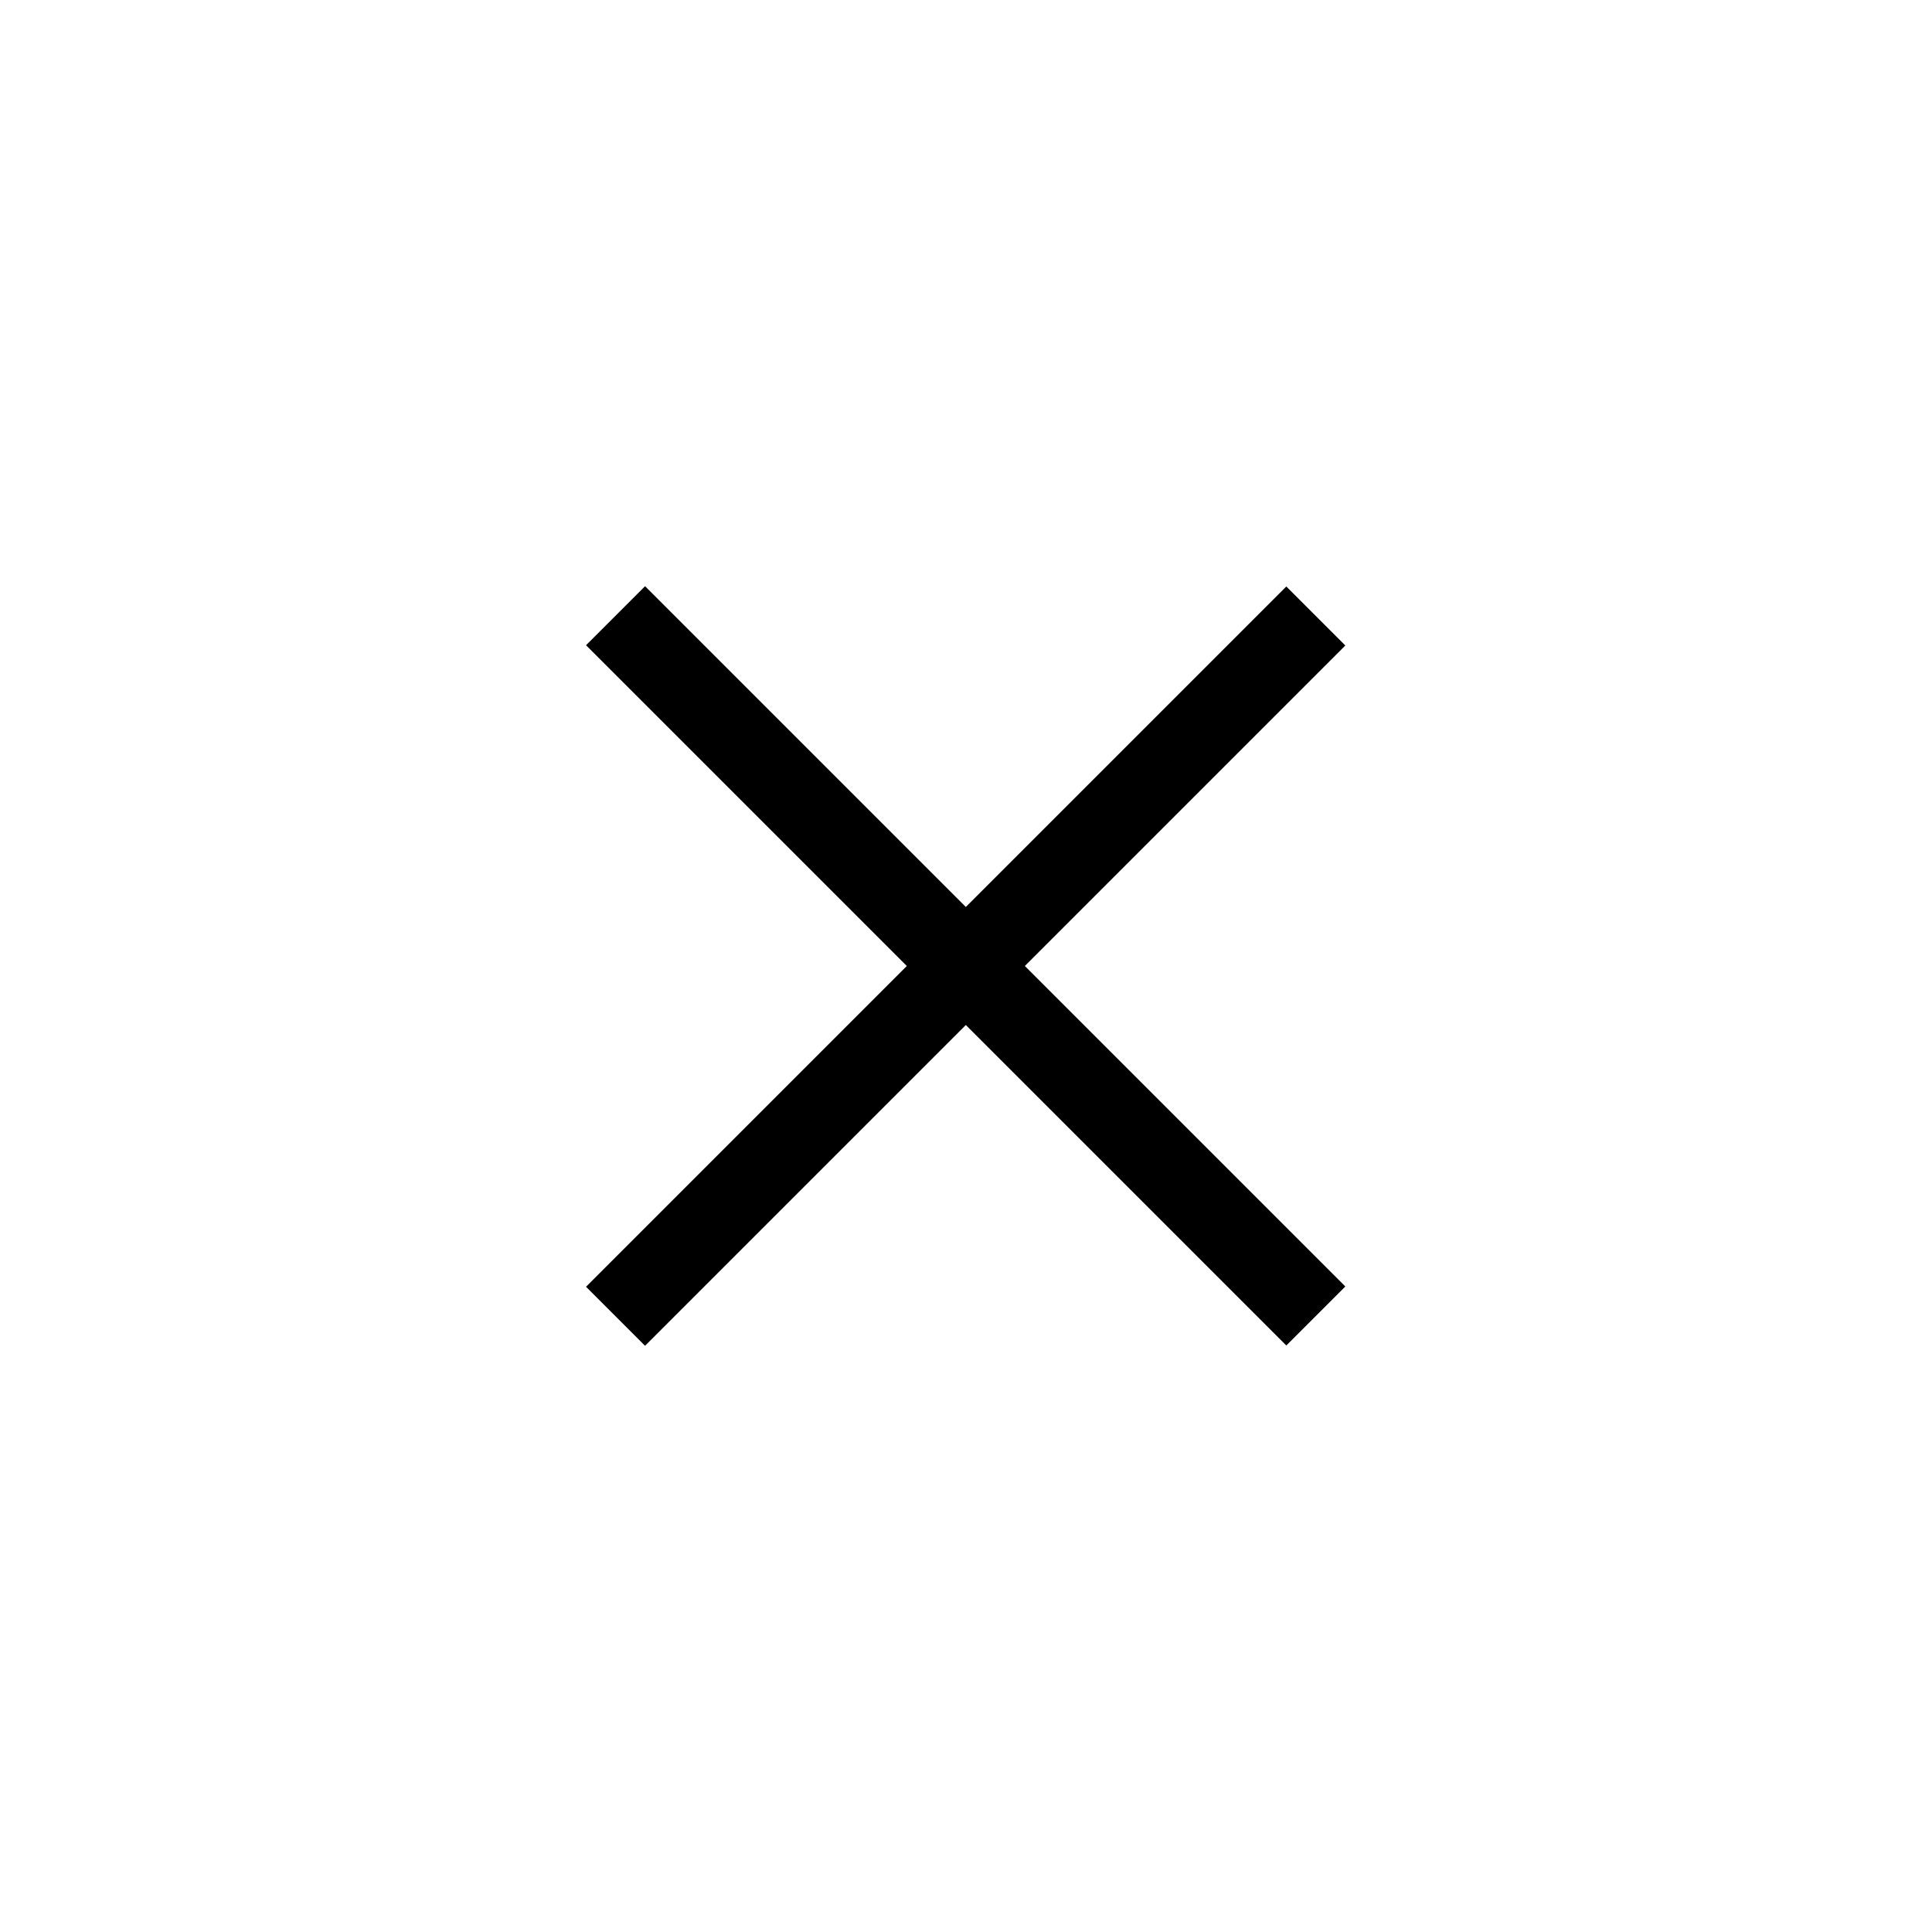 <svg xmlns="http://www.w3.org/2000/svg" viewBox="0 0 50 50"><rect class="cls-2" x="23.92" y="12.18" width="2.16" height="25.63" transform="translate(-10.36 25) rotate(-45)"/><rect class="cls-2" x="12.18" y="23.92" width="25.63" height="2.16" transform="translate(-10.36 25) rotate(-45)"/></svg>

